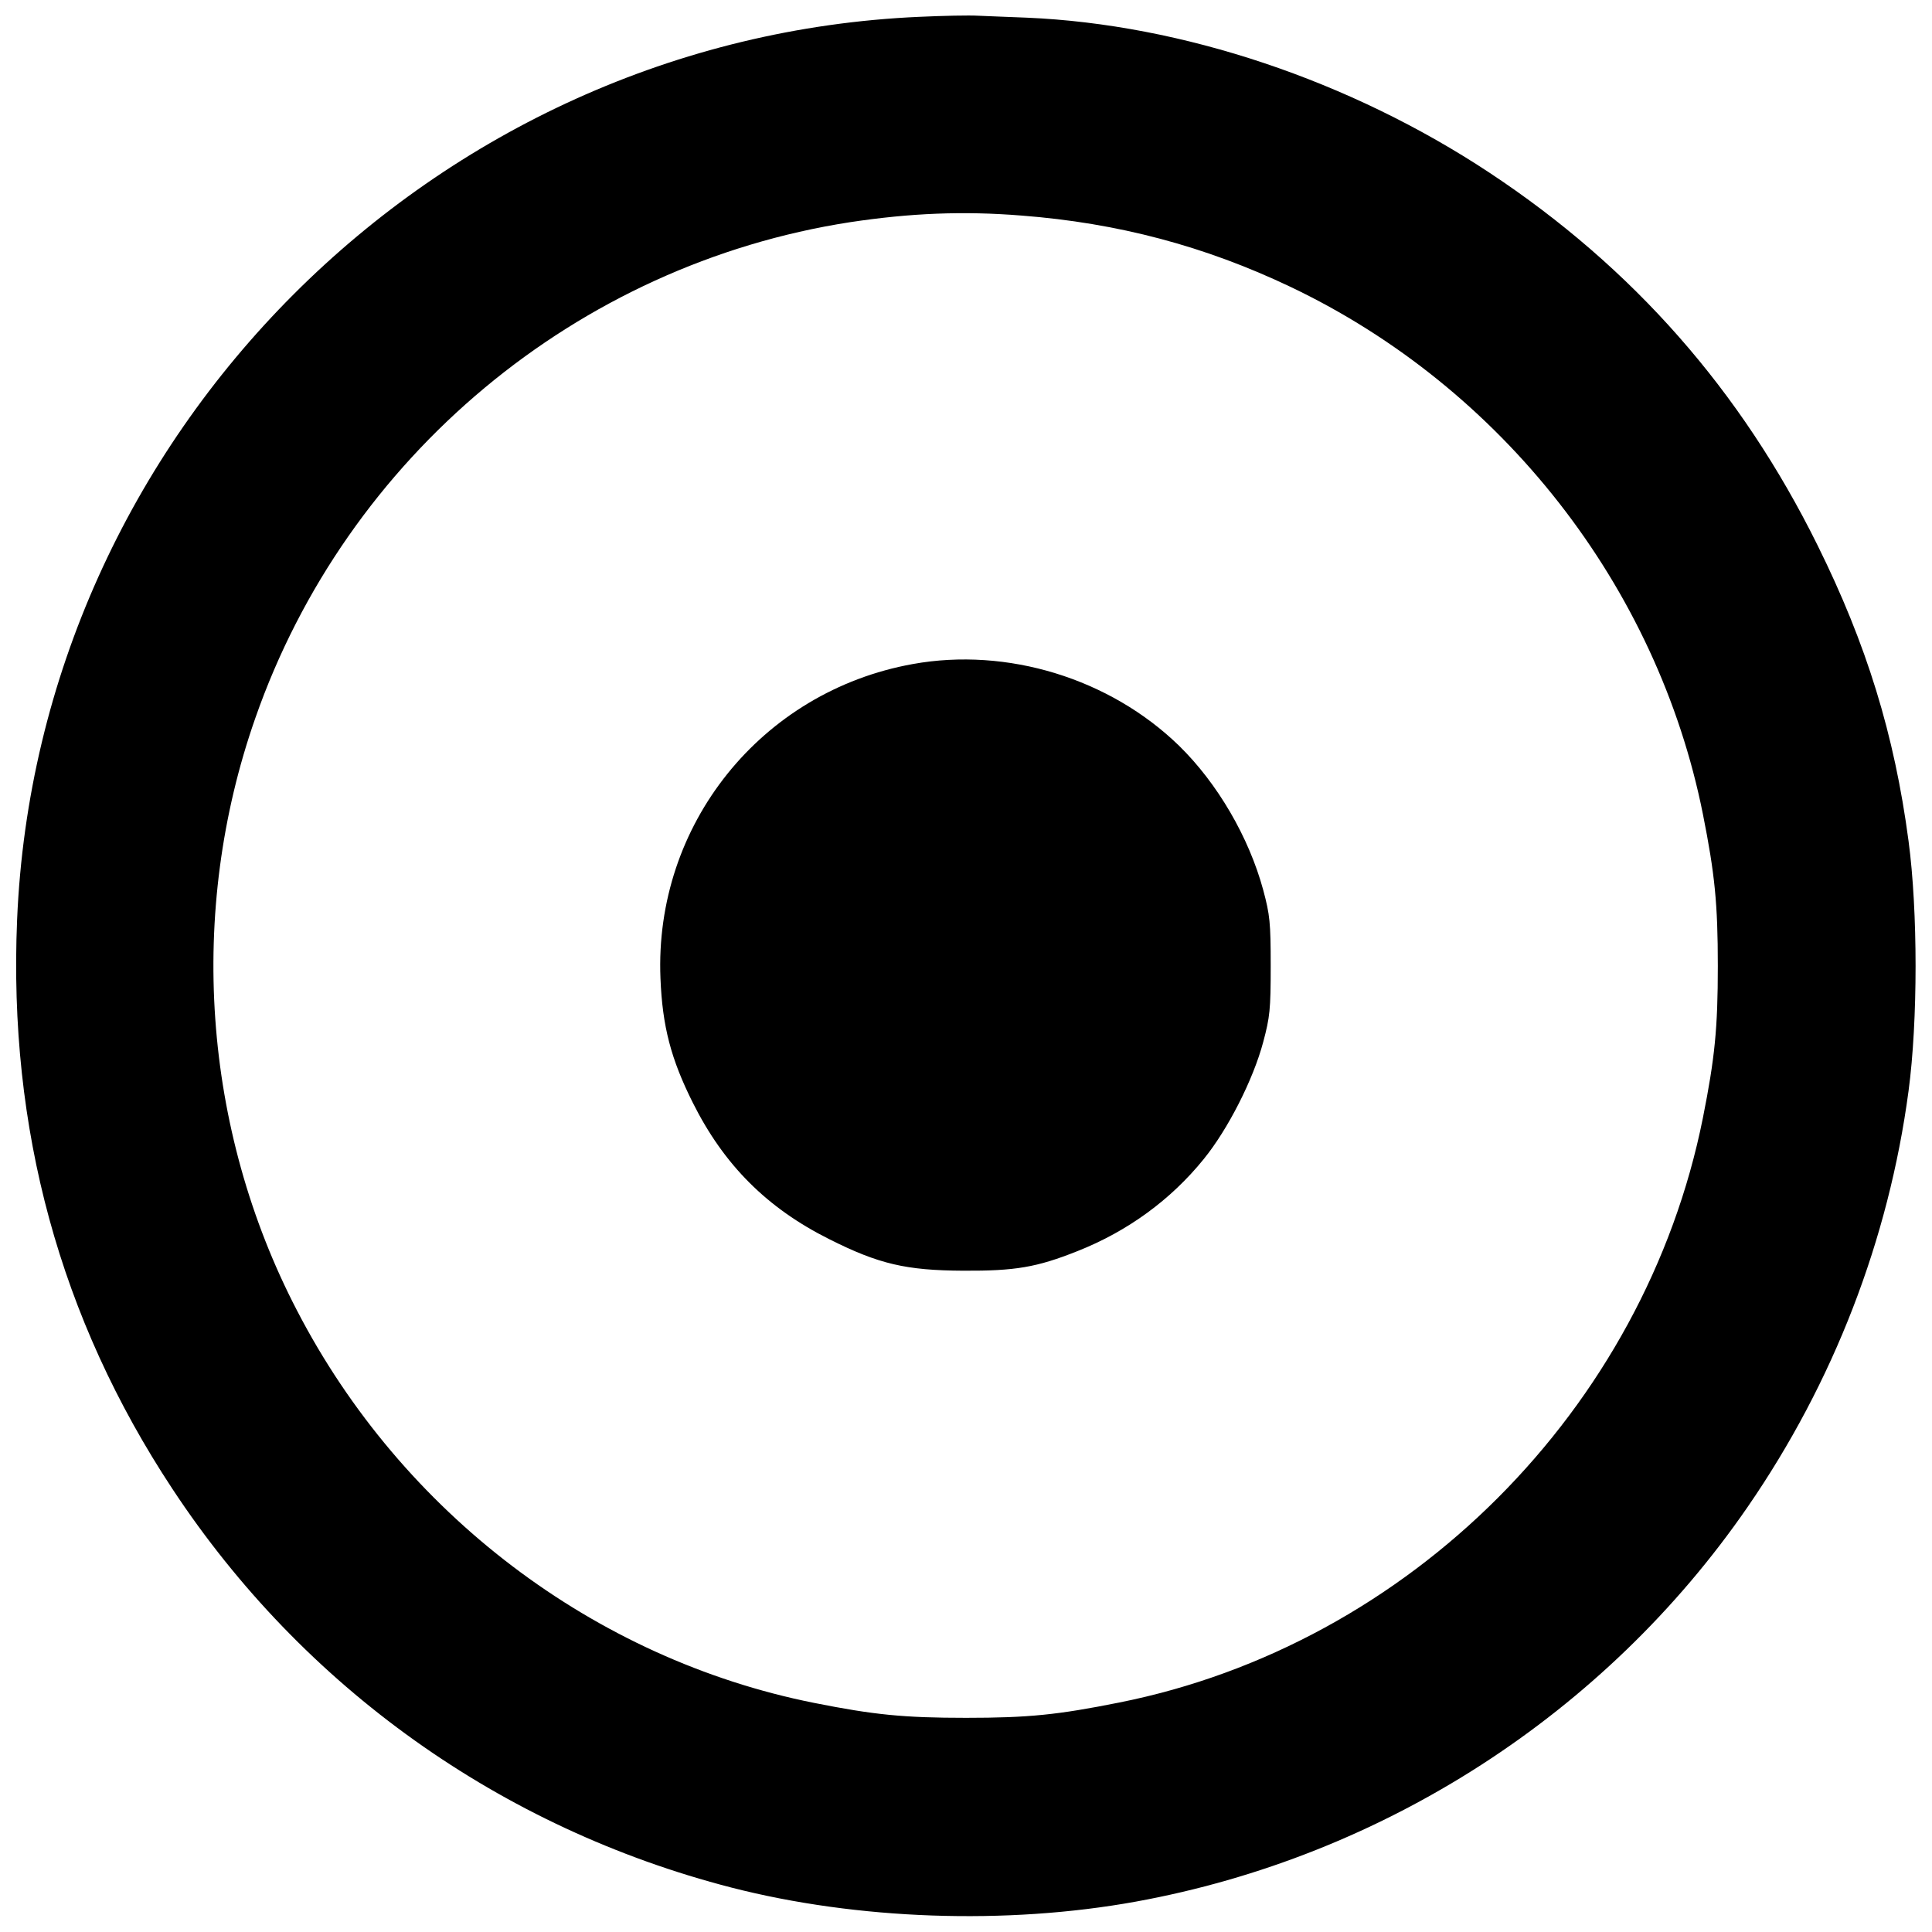 <?xml version="1.0" standalone="no"?>
<!DOCTYPE svg PUBLIC "-//W3C//DTD SVG 20010904//EN"
 "http://www.w3.org/TR/2001/REC-SVG-20010904/DTD/svg10.dtd">
<svg version="1.0" xmlns="http://www.w3.org/2000/svg"
 width="700pt" height="700pt" viewBox="0 0 700 700"
 preserveAspectRatio="xMidYMid meet">
<g transform="translate(0,700) scale(0.1,-0.1)"
fill="#000000" stroke="none">
<path d="M3330 6939 c-1760 -78 -3194 -1513 -3268 -3271 -32 -758 155 -1445
563 -2063 474 -719 1191 -1229 2025 -1444 456 -117 996 -136 1465 -51 897 163
1701 681 2217 1430 311 451 511 968 583 1507 34 254 34 652 0 906 -51 385
-152 713 -330 1072 -277 560 -668 1005 -1188 1349 -505 334 -1113 538 -1677
562 -63 2 -142 6 -175 7 -33 2 -130 0 -215 -4z m371 -720 c350 -27 665 -111
974 -258 767 -365 1330 -1085 1495 -1911 43 -216 54 -324 54 -550 0 -226 -11
-334 -54 -550 -211 -1055 -1064 -1910 -2117 -2119 -220 -44 -326 -55 -553 -55
-226 0 -334 11 -550 54 -797 159 -1494 688 -1874 1422 -342 658 -397 1444
-151 2146 331 948 1166 1644 2155 1797 219 33 410 41 621 24z"/>
<path d="M3307 4594 c-549 -99 -937 -582 -914 -1139 7 -174 38 -292 117 -450
113 -226 269 -382 495 -495 179 -90 278 -113 485 -114 188 -1 266 12 414 71
182 72 338 186 457 333 88 108 180 289 216 425 24 90 27 117 27 275 0 158 -3
185 -27 275 -52 192 -166 387 -305 523 -251 244 -623 358 -965 296z"/>
</g>
</svg>
